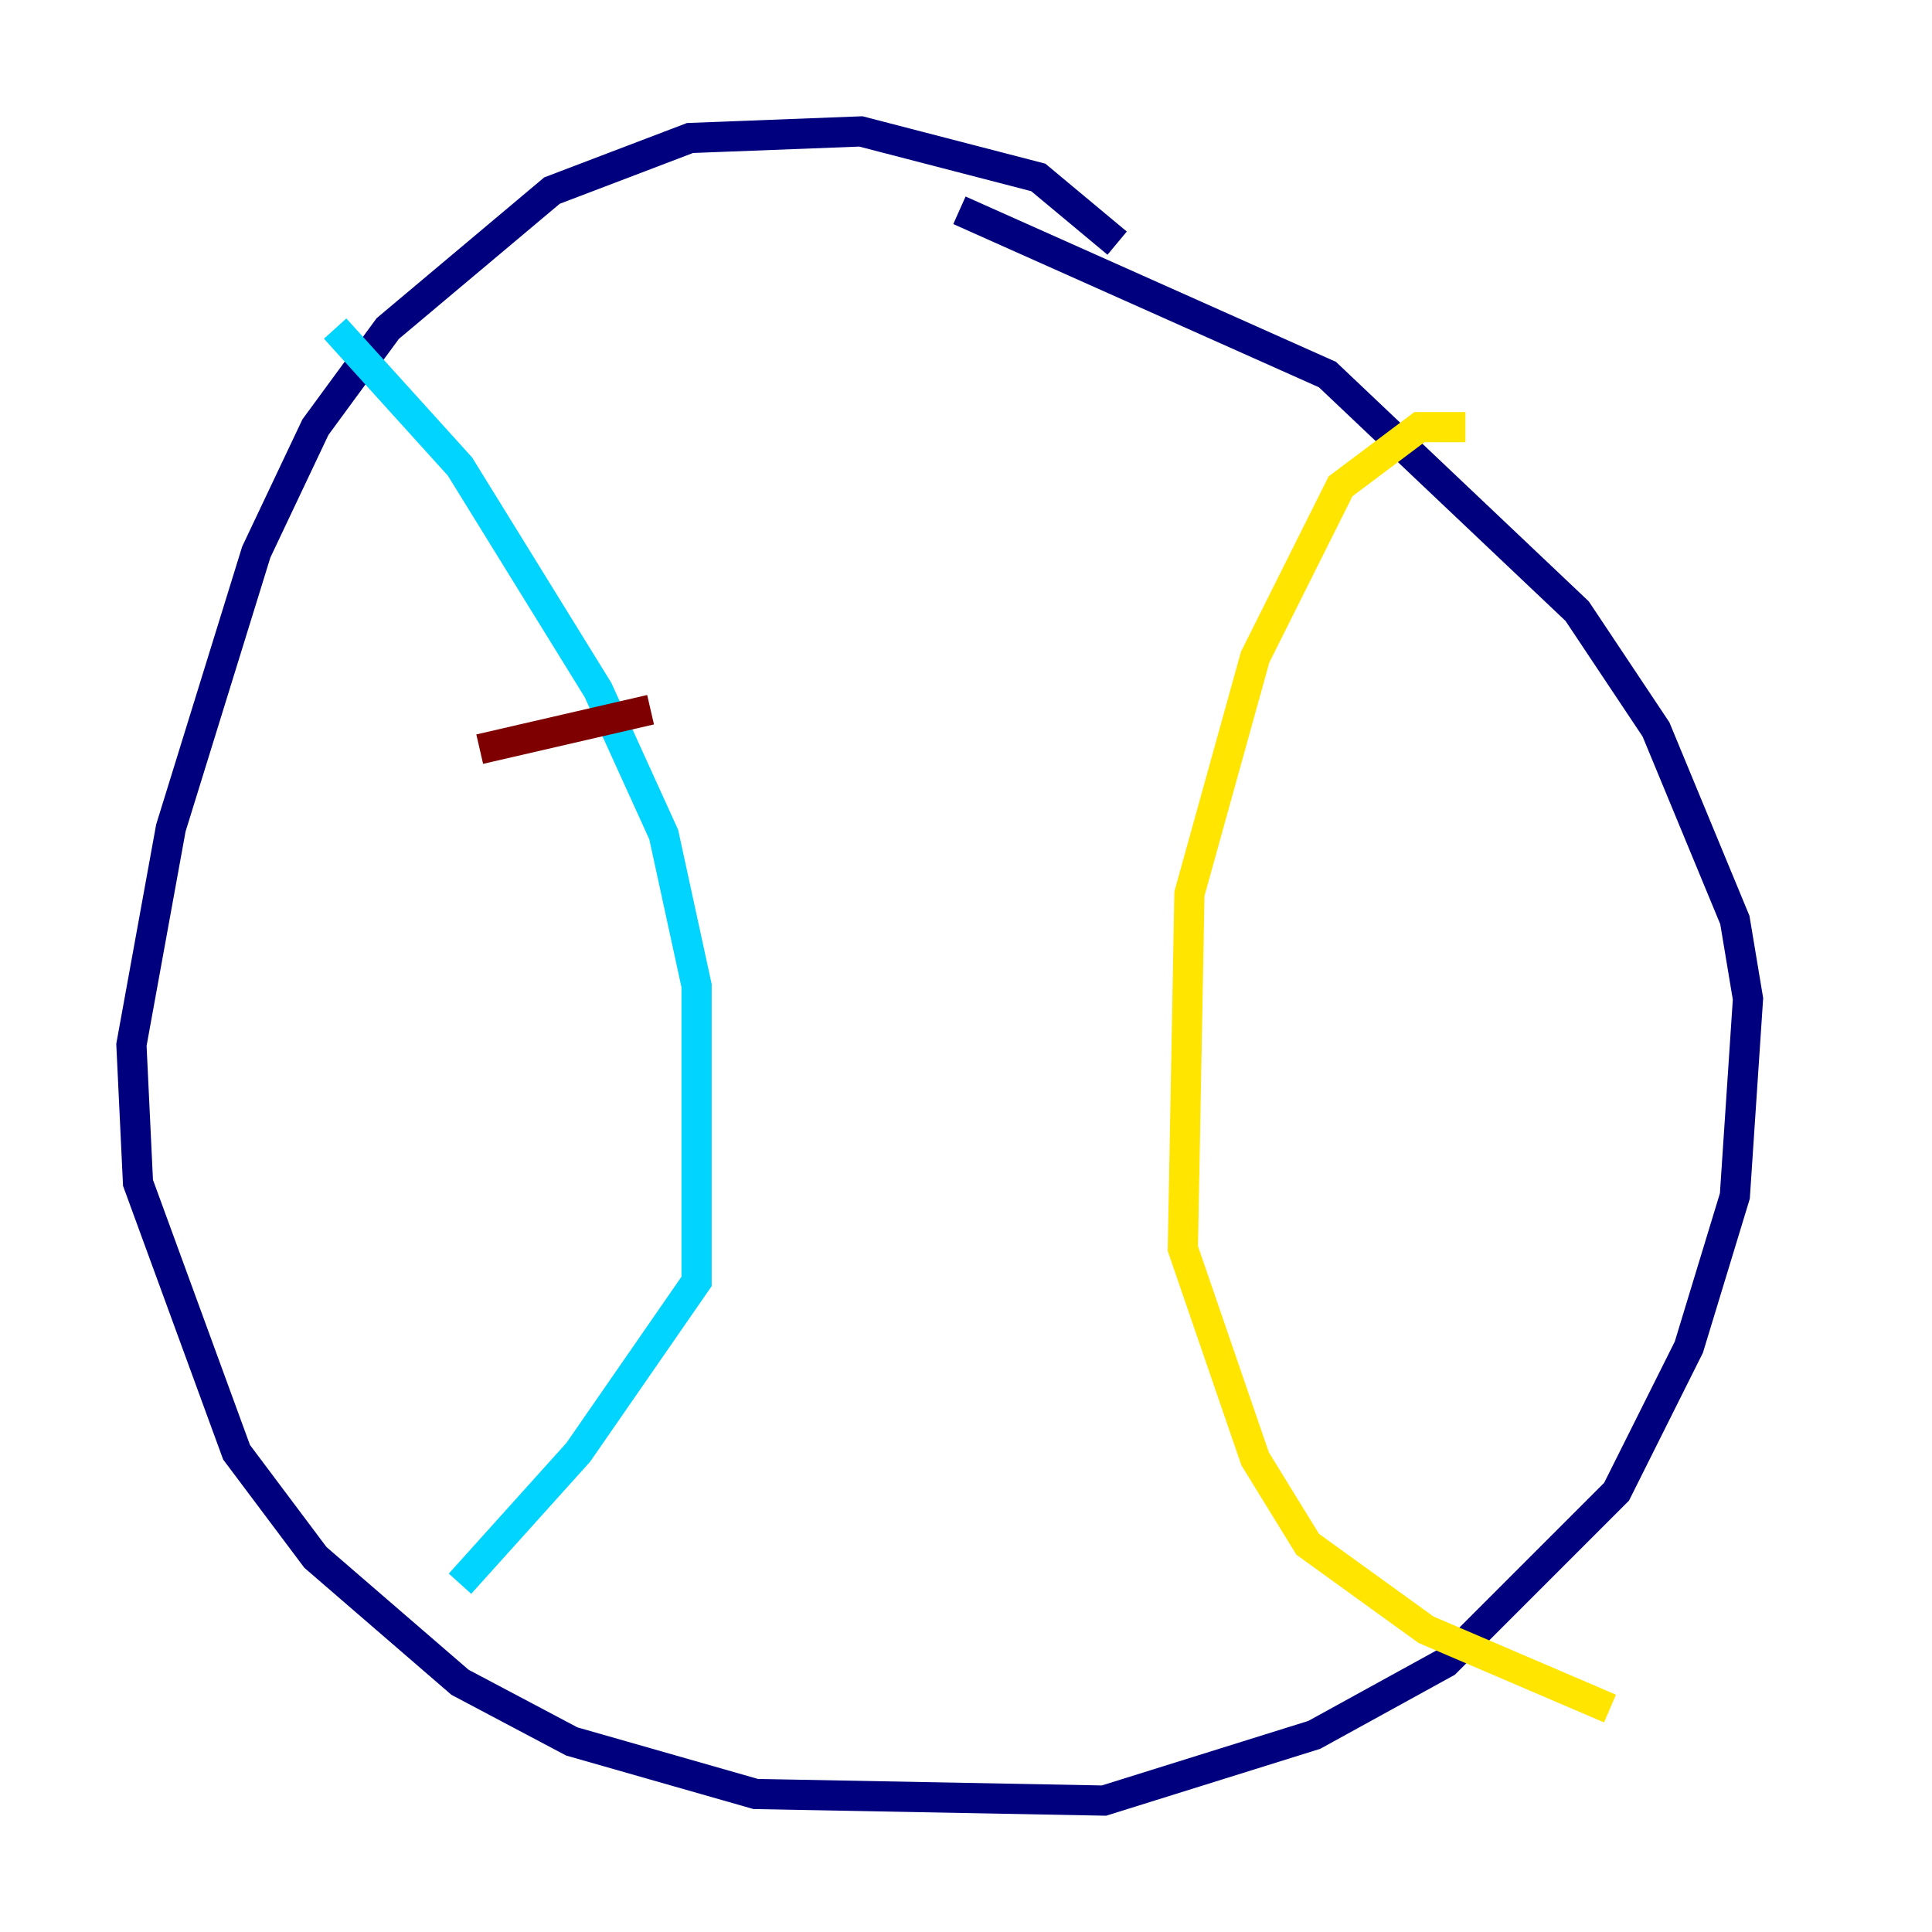 <?xml version="1.0" encoding="utf-8" ?>
<svg baseProfile="tiny" height="128" version="1.2" viewBox="0,0,128,128" width="128" xmlns="http://www.w3.org/2000/svg" xmlns:ev="http://www.w3.org/2001/xml-events" xmlns:xlink="http://www.w3.org/1999/xlink"><defs /><polyline fill="none" points="74.014,16.109 68.789,11.755 57.034,8.707 45.714,9.143 36.571,12.626 25.687,21.769 20.898,28.299 16.98,36.571 11.32,54.857 8.707,69.225 9.143,78.367 15.674,96.218 20.898,103.184 30.476,111.456 37.878,115.374 50.068,118.857 73.143,119.293 87.075,114.939 95.782,110.15 107.102,98.83 111.891,89.252 114.939,79.238 115.809,66.177 114.939,60.952 109.714,48.327 104.49,40.49 87.946,24.816 63.565,13.932" stroke="#00007f" stroke-width="2" /><polyline fill="none" points="22.204,21.769 30.476,30.912 39.619,45.714 43.973,55.292 46.15,65.306 46.15,84.898 38.313,96.218 30.476,104.925" stroke="#00d4ff" stroke-width="2" /><polyline fill="none" points="97.088,28.299 94.041,28.299 88.816,32.218 83.156,43.537 78.803,59.211 78.367,82.721 83.156,96.653 86.639,102.313 94.476,107.973 106.667,113.197" stroke="#ffe500" stroke-width="2" /><polyline fill="none" points="31.782,49.633 43.102,47.02" stroke="#7f0000" stroke-width="2" /></svg>
